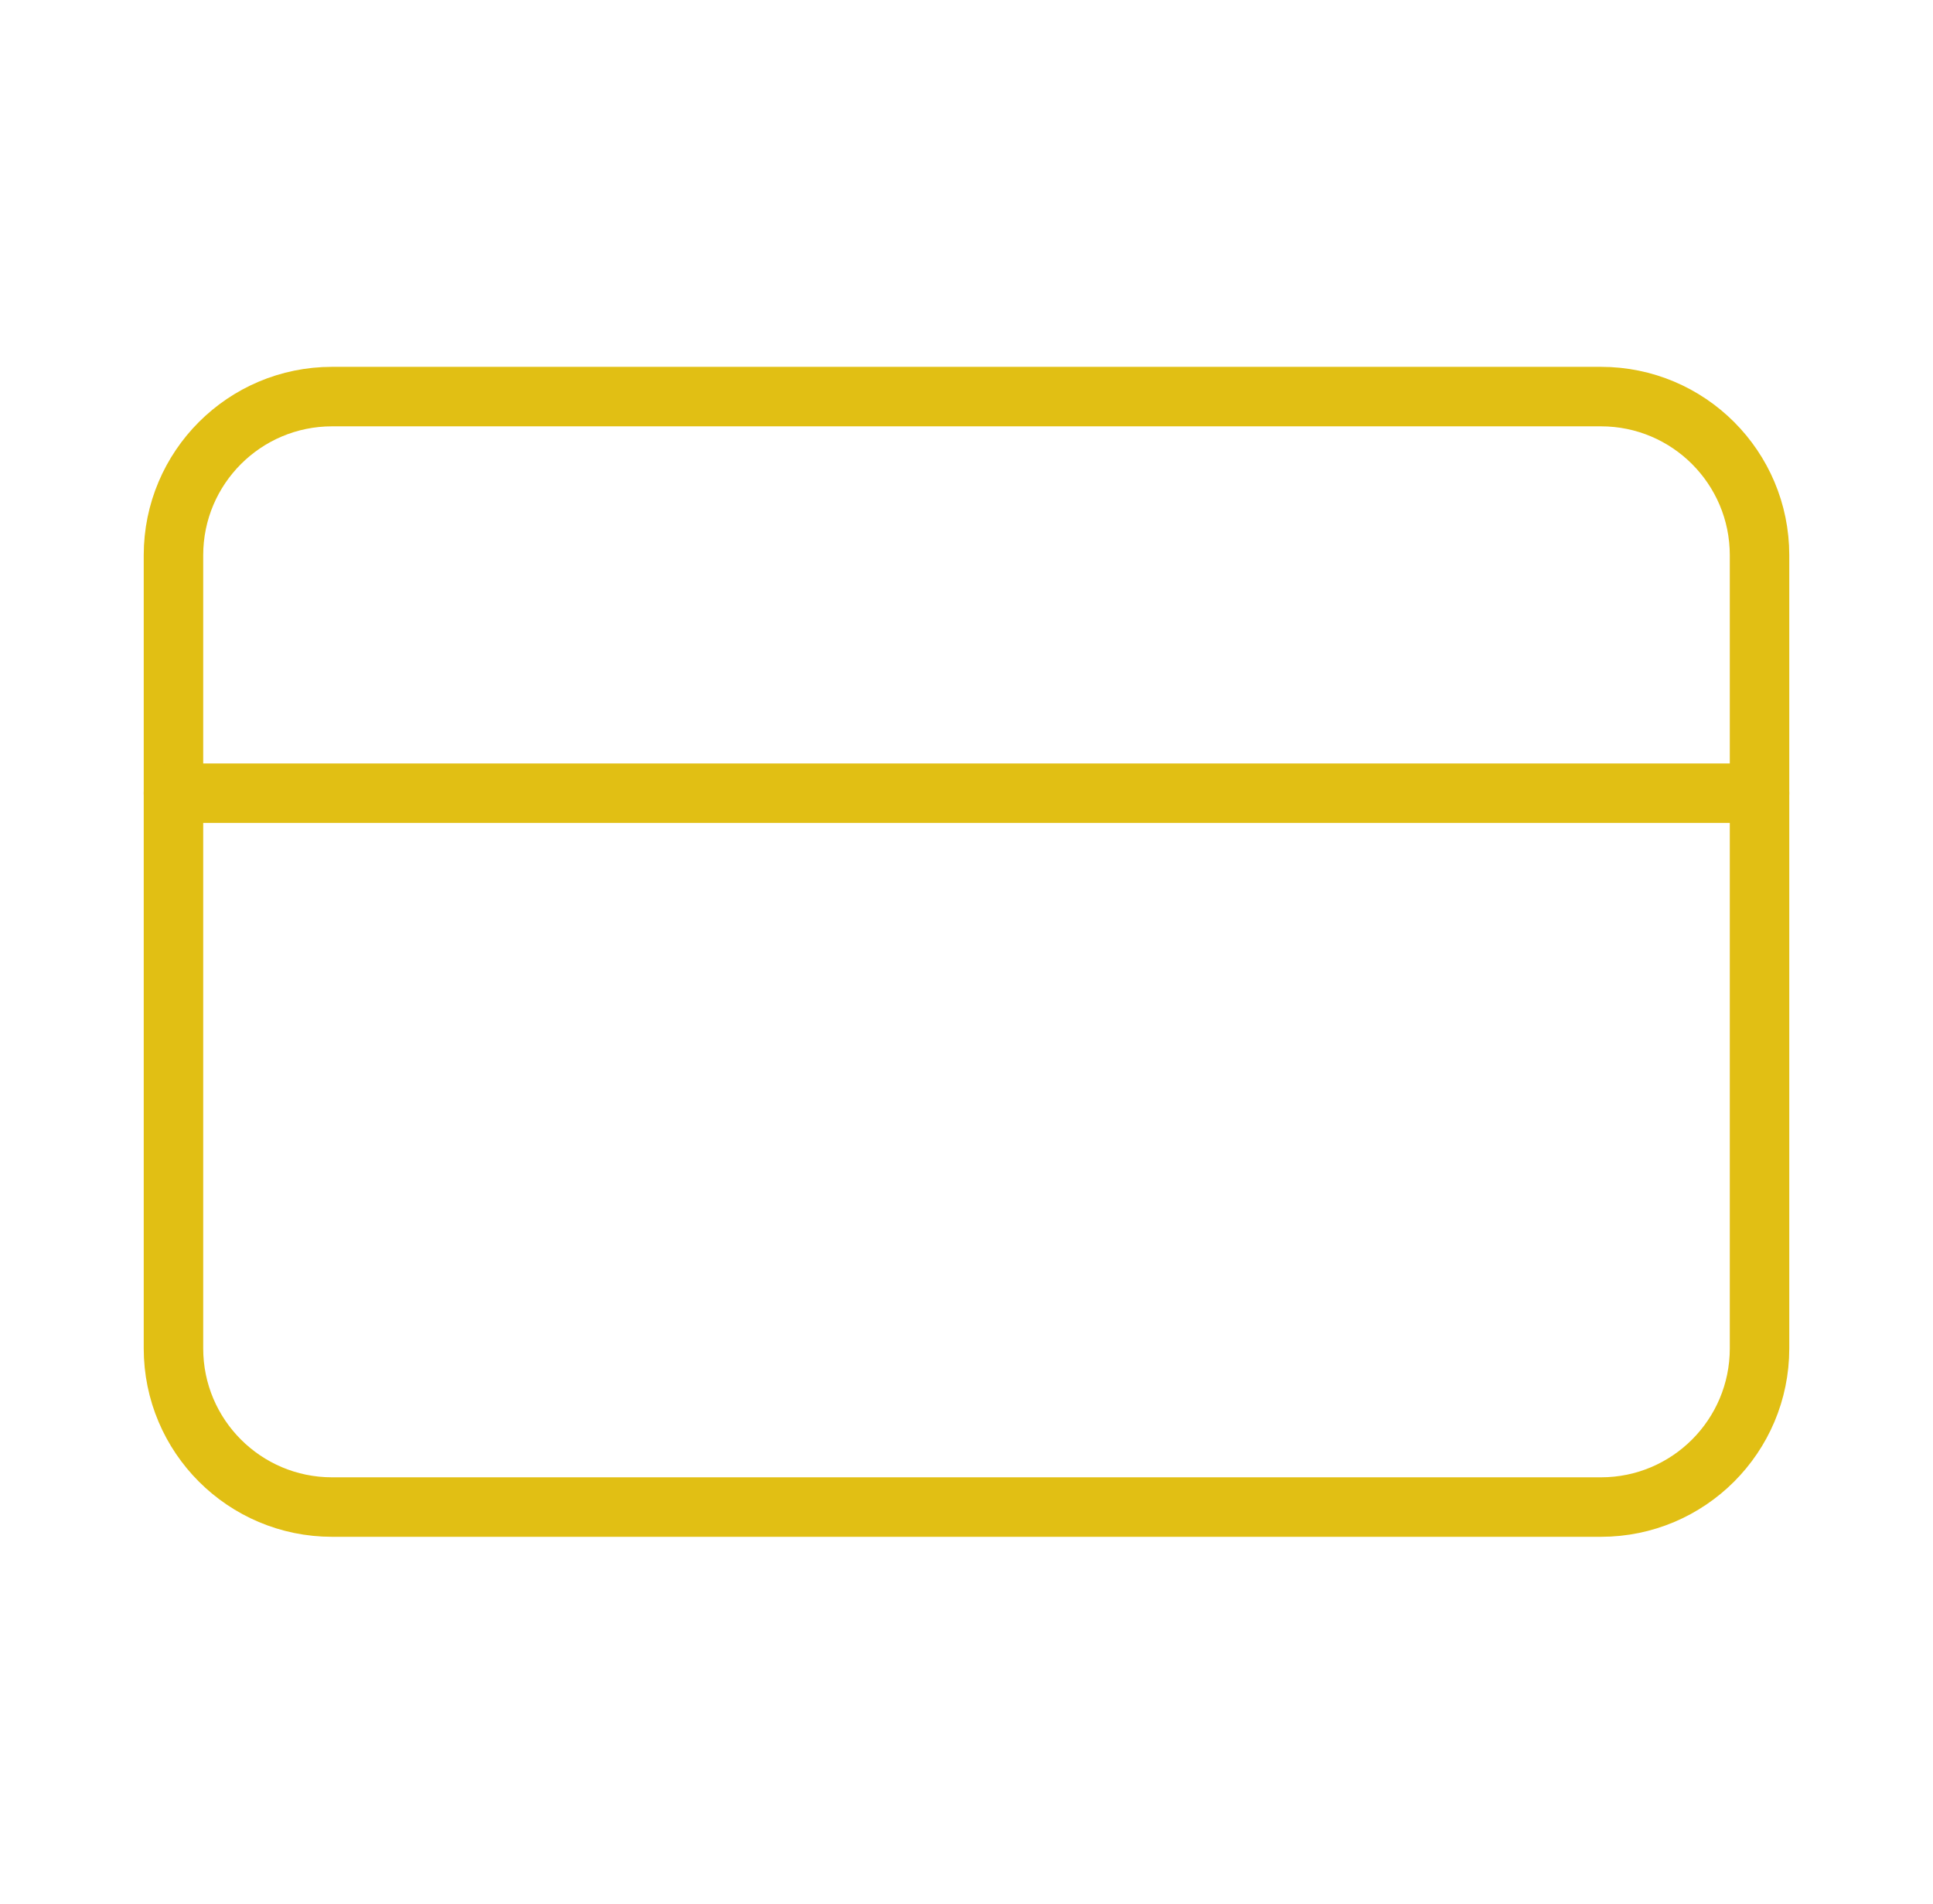 <svg width="65" height="64" viewBox="0 0 65 64" fill="none" xmlns="http://www.w3.org/2000/svg">
<path d="M53.834 13.333H11.167C8.221 13.333 5.833 15.721 5.833 18.667V45.333C5.833 48.279 8.221 50.667 11.167 50.667H53.834C56.779 50.667 59.167 48.279 59.167 45.333V18.667C59.167 15.721 56.779 13.333 53.834 13.333Z" stroke="#E1BF14" stroke-width="2" stroke-linecap="round" stroke-linejoin="round"/>
<path d="M5.833 26.667H59.167" stroke="#E1BF14" stroke-width="2" stroke-linecap="round" stroke-linejoin="round"/>
</svg>
